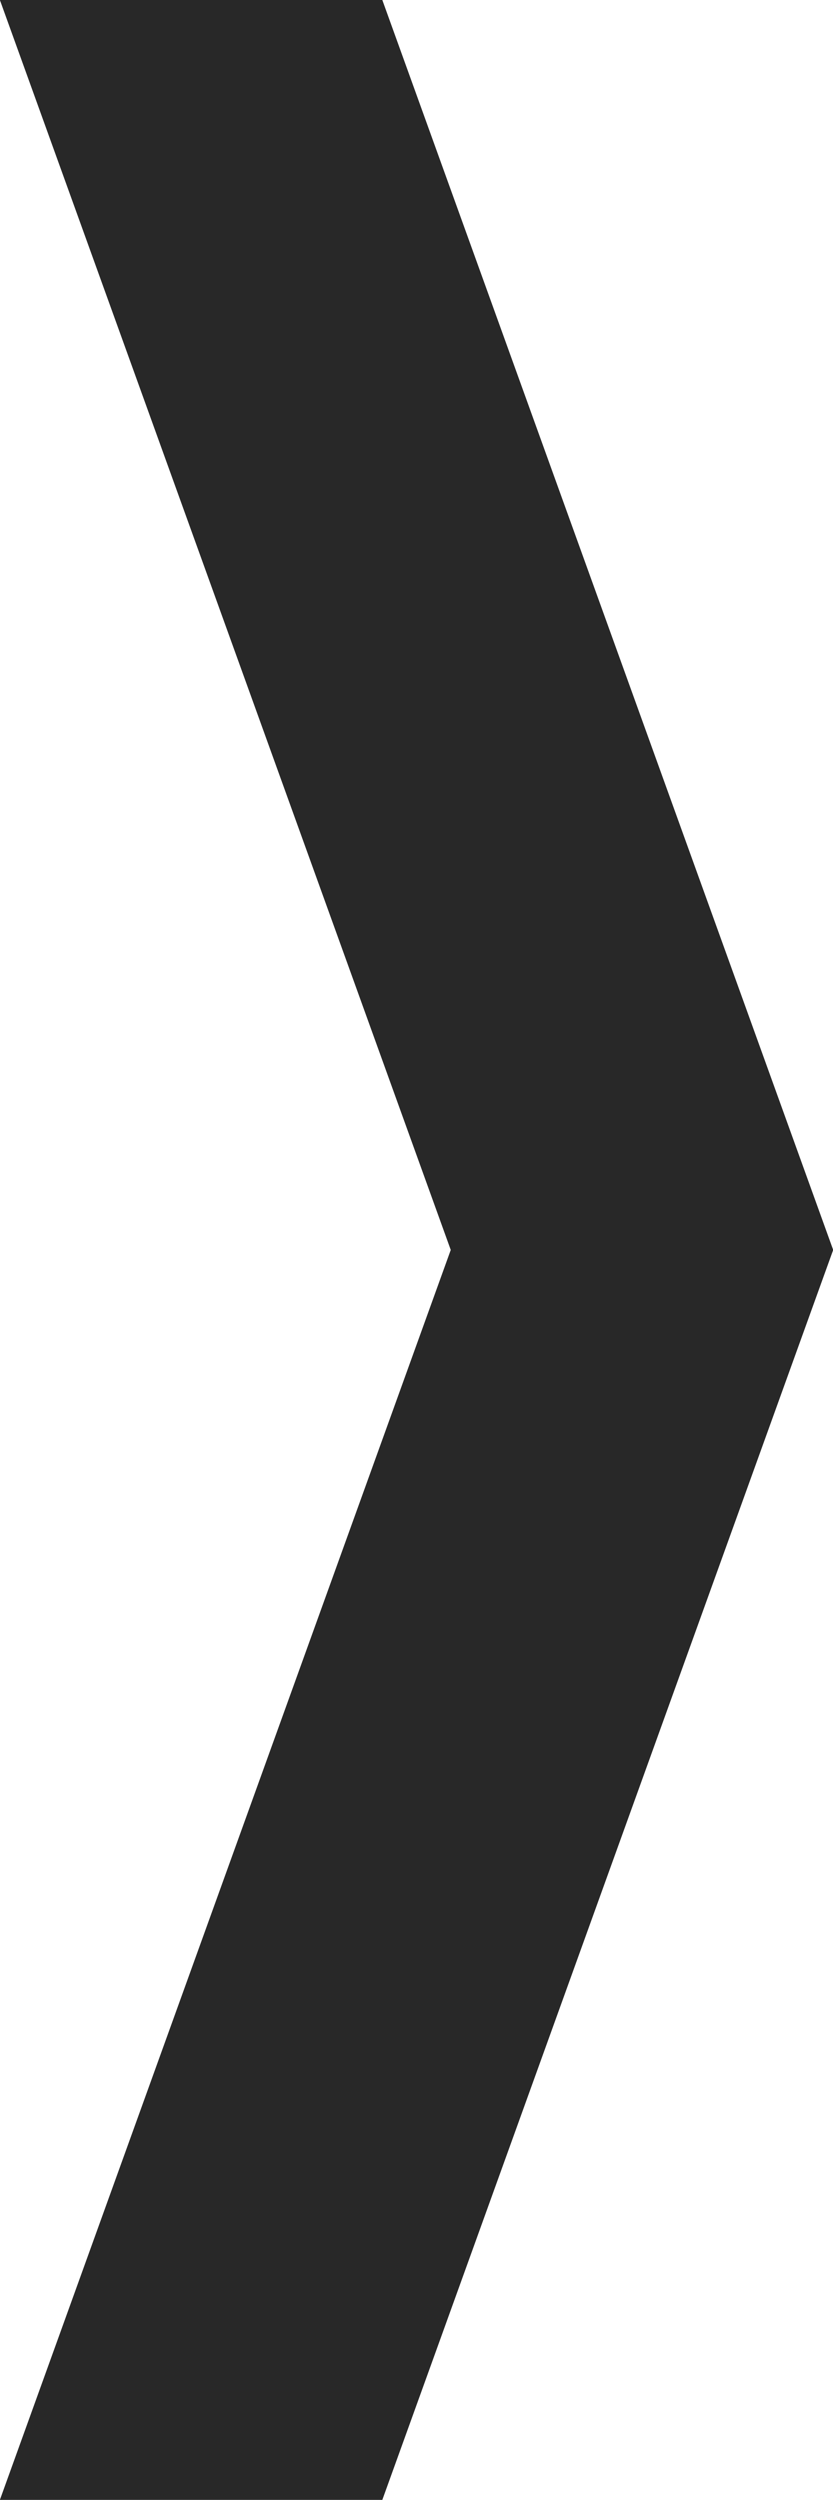 <svg xmlns="http://www.w3.org/2000/svg" width="45" height="134.94" viewBox="0 0 45 134.94">
<defs>
    <style>
      .cls-1 {
        fill: #282828;
        fill-rule: evenodd;
      }
    </style>
  </defs>
  <path id="right_arrow" data-name="right arrow" class="cls-1" d="M5517.99,1189.98l24.36-67.48-24.36-67.48h20.66l24.36,67.48-24.36,67.48h-20.66Z" transform="translate(-5518 -1055.03)"/>
</svg>
